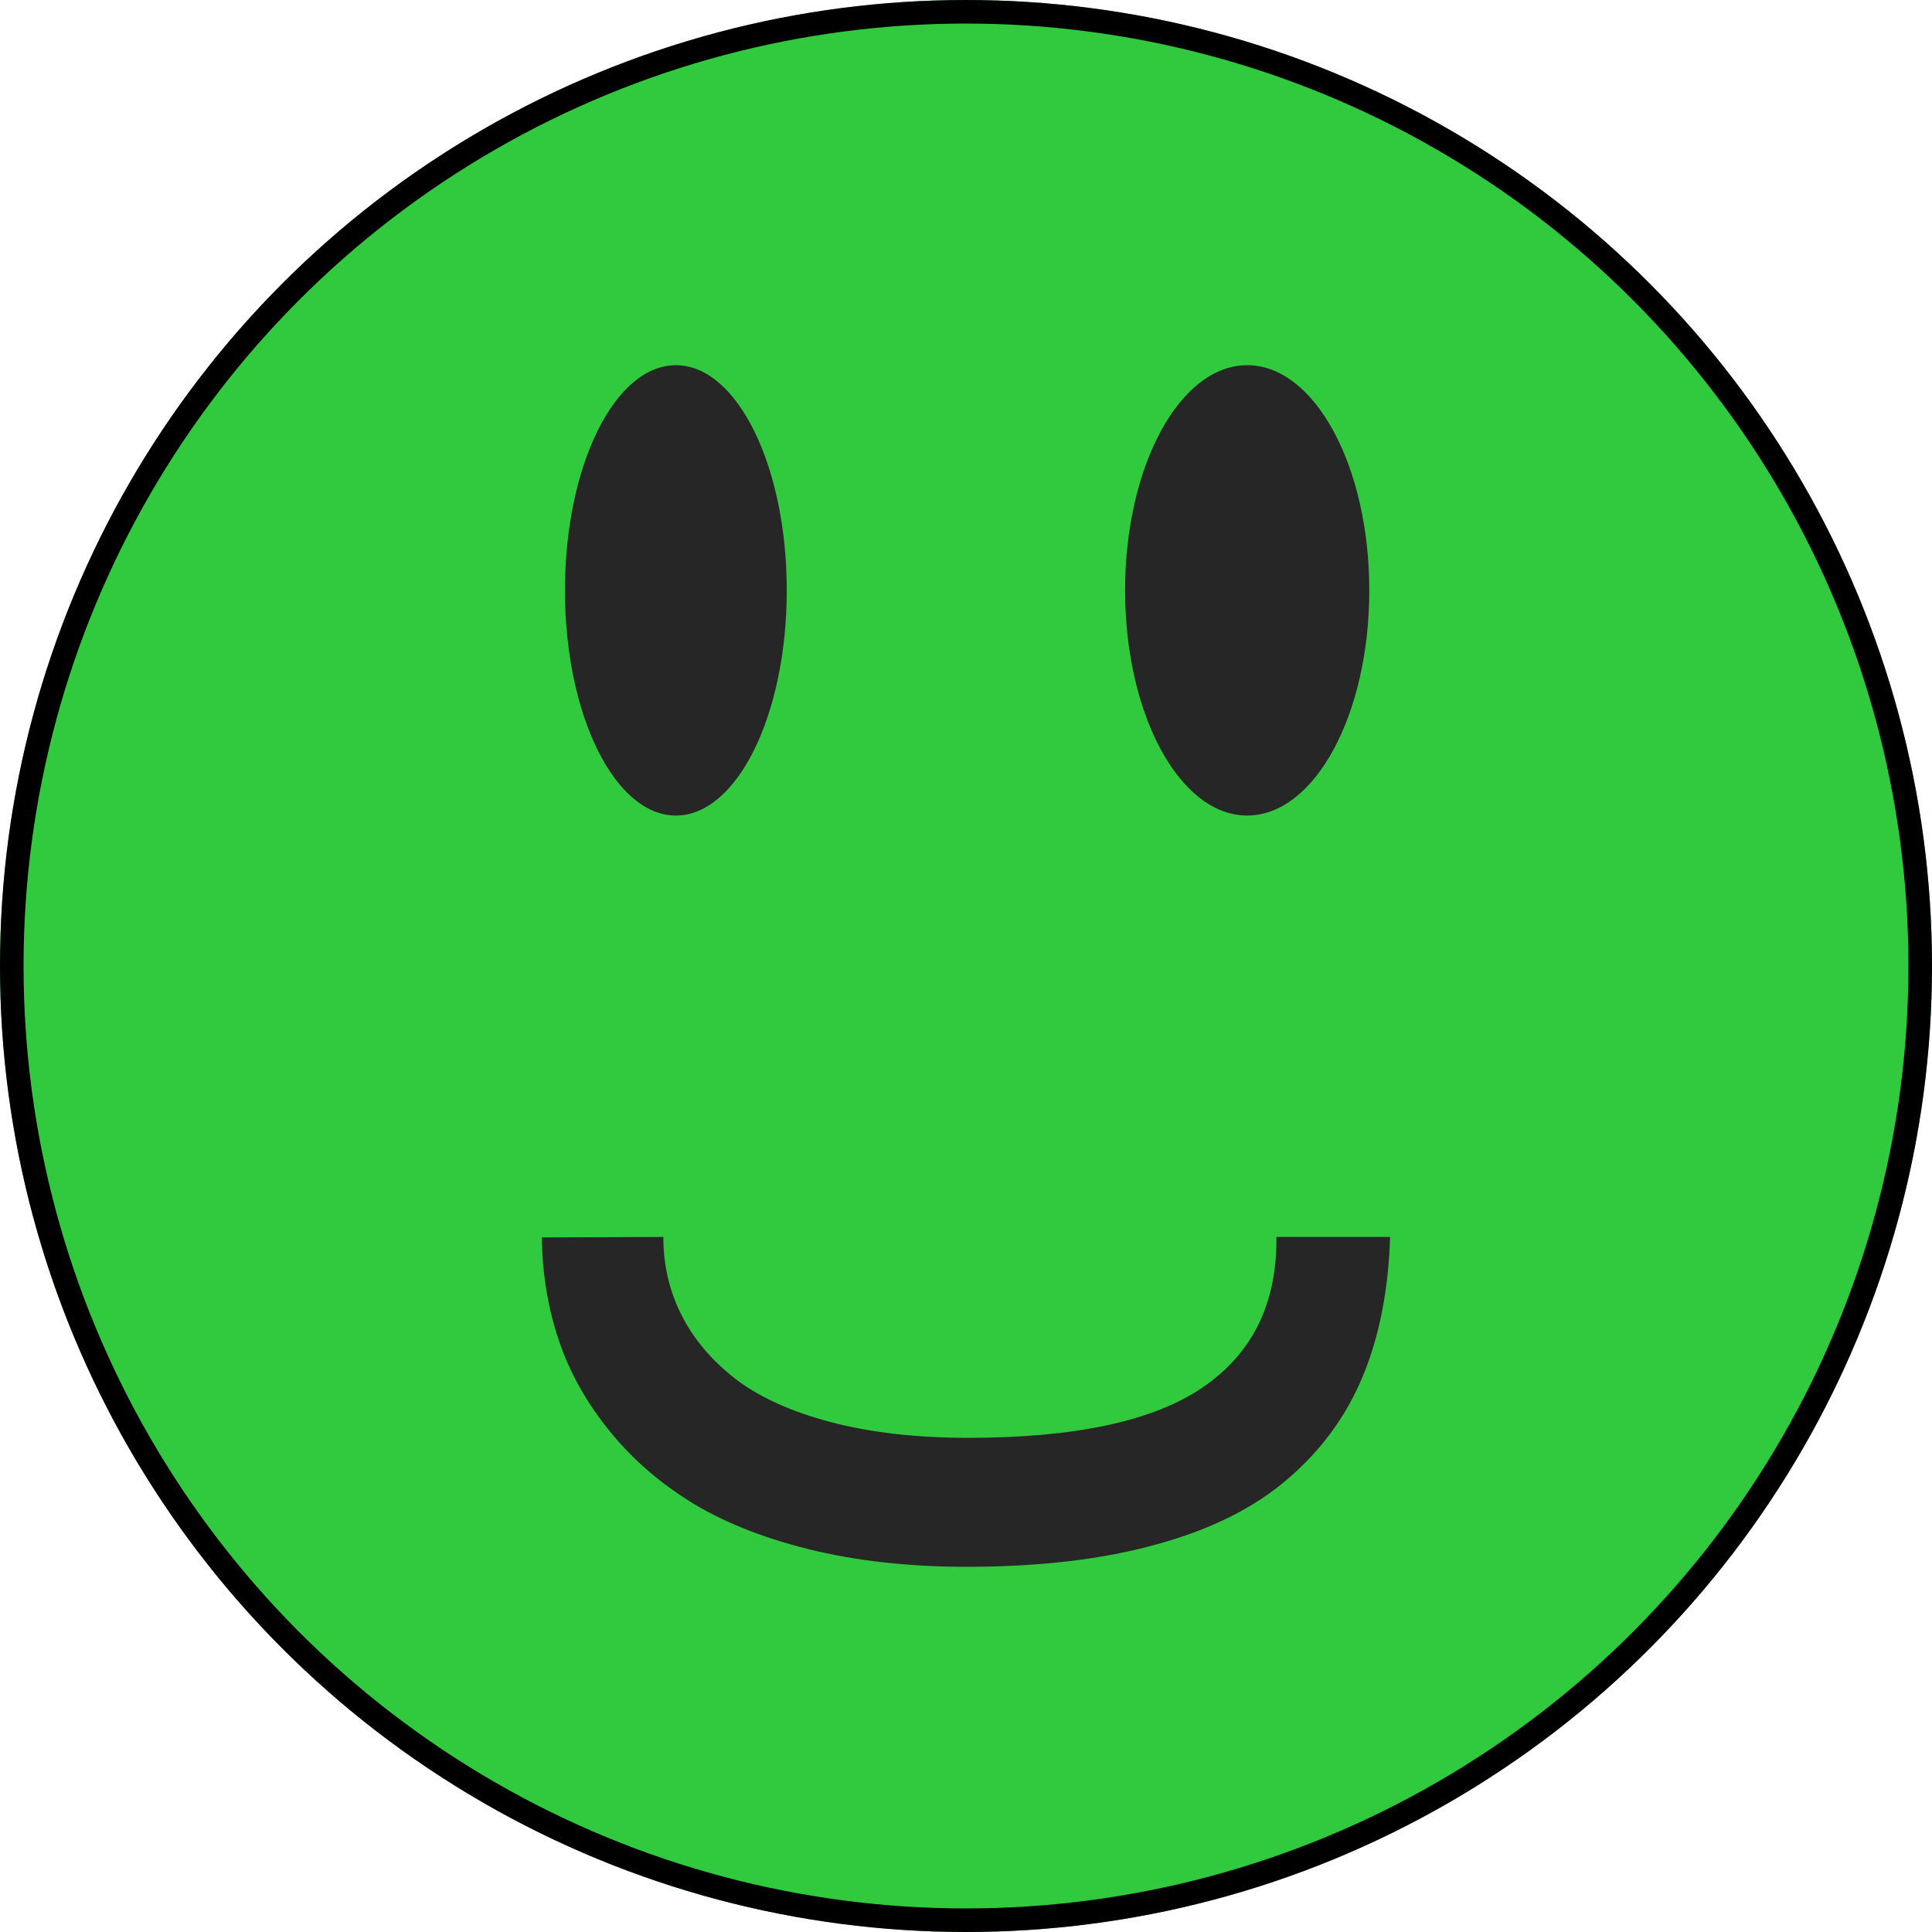 <svg width="164" height="164" viewBox="0 0 164 164" fill="none" xmlns="http://www.w3.org/2000/svg">
<g filter="url(#filter0_i_304_82)">
<circle cx="82" cy="82" r="82" fill="#31CA3E"/>
</g>
<circle cx="82" cy="82" r="81" stroke="black" stroke-width="2"/>
<ellipse cx="105.869" cy="50.114" rx="10.365" ry="19.114" fill="#262626"/>
<ellipse cx="57.371" cy="50.114" rx="9.414" ry="19.114" fill="#262626"/>
<path d="M108.351 105L118 105C117.863 109.477 117.093 113.411 115.691 116.802C114.289 120.194 112.158 123.11 109.299 125.552C106.467 127.994 102.77 129.839 98.206 131.087C93.67 132.362 88.282 133 82.041 133C77.12 133 72.639 132.498 68.598 131.494C64.584 130.49 61.203 129.12 58.454 127.384C55.705 125.647 53.395 123.585 51.526 121.198C49.629 118.81 48.241 116.26 47.361 113.547C46.481 110.86 46.028 108.025 46 105.041L56.309 105C56.309 107.388 56.818 109.585 57.835 111.593C58.852 113.628 60.364 115.432 62.371 117.006C64.406 118.579 67.113 119.814 70.495 120.709C73.876 121.605 77.78 122.052 82.206 122.052C91.278 122.052 97.904 120.628 102.082 117.779C106.261 114.93 108.351 110.752 108.351 105.244L108.351 105Z" fill="#262626"/>
<defs>
<filter id="filter0_i_304_82" x="0" y="0" width="164" height="164" filterUnits="userSpaceOnUse" color-interpolation-filters="sRGB">
<feFlood flood-opacity="0" result="BackgroundImageFix"/>
<feBlend mode="normal" in="SourceGraphic" in2="BackgroundImageFix" result="shape"/>
<feColorMatrix in="SourceAlpha" type="matrix" values="0 0 0 0 0 0 0 0 0 0 0 0 0 0 0 0 0 0 127 0" result="hardAlpha"/>
<feOffset/>
<feGaussianBlur stdDeviation="3"/>
<feComposite in2="hardAlpha" operator="arithmetic" k2="-1" k3="1"/>
<feColorMatrix type="matrix" values="0 0 0 0 0.6 0 0 0 0 0.6 0 0 0 0 0.6 0 0 0 0.29 0"/>
<feBlend mode="normal" in2="shape" result="effect1_innerShadow_304_82"/>
</filter>
</defs>
</svg>
